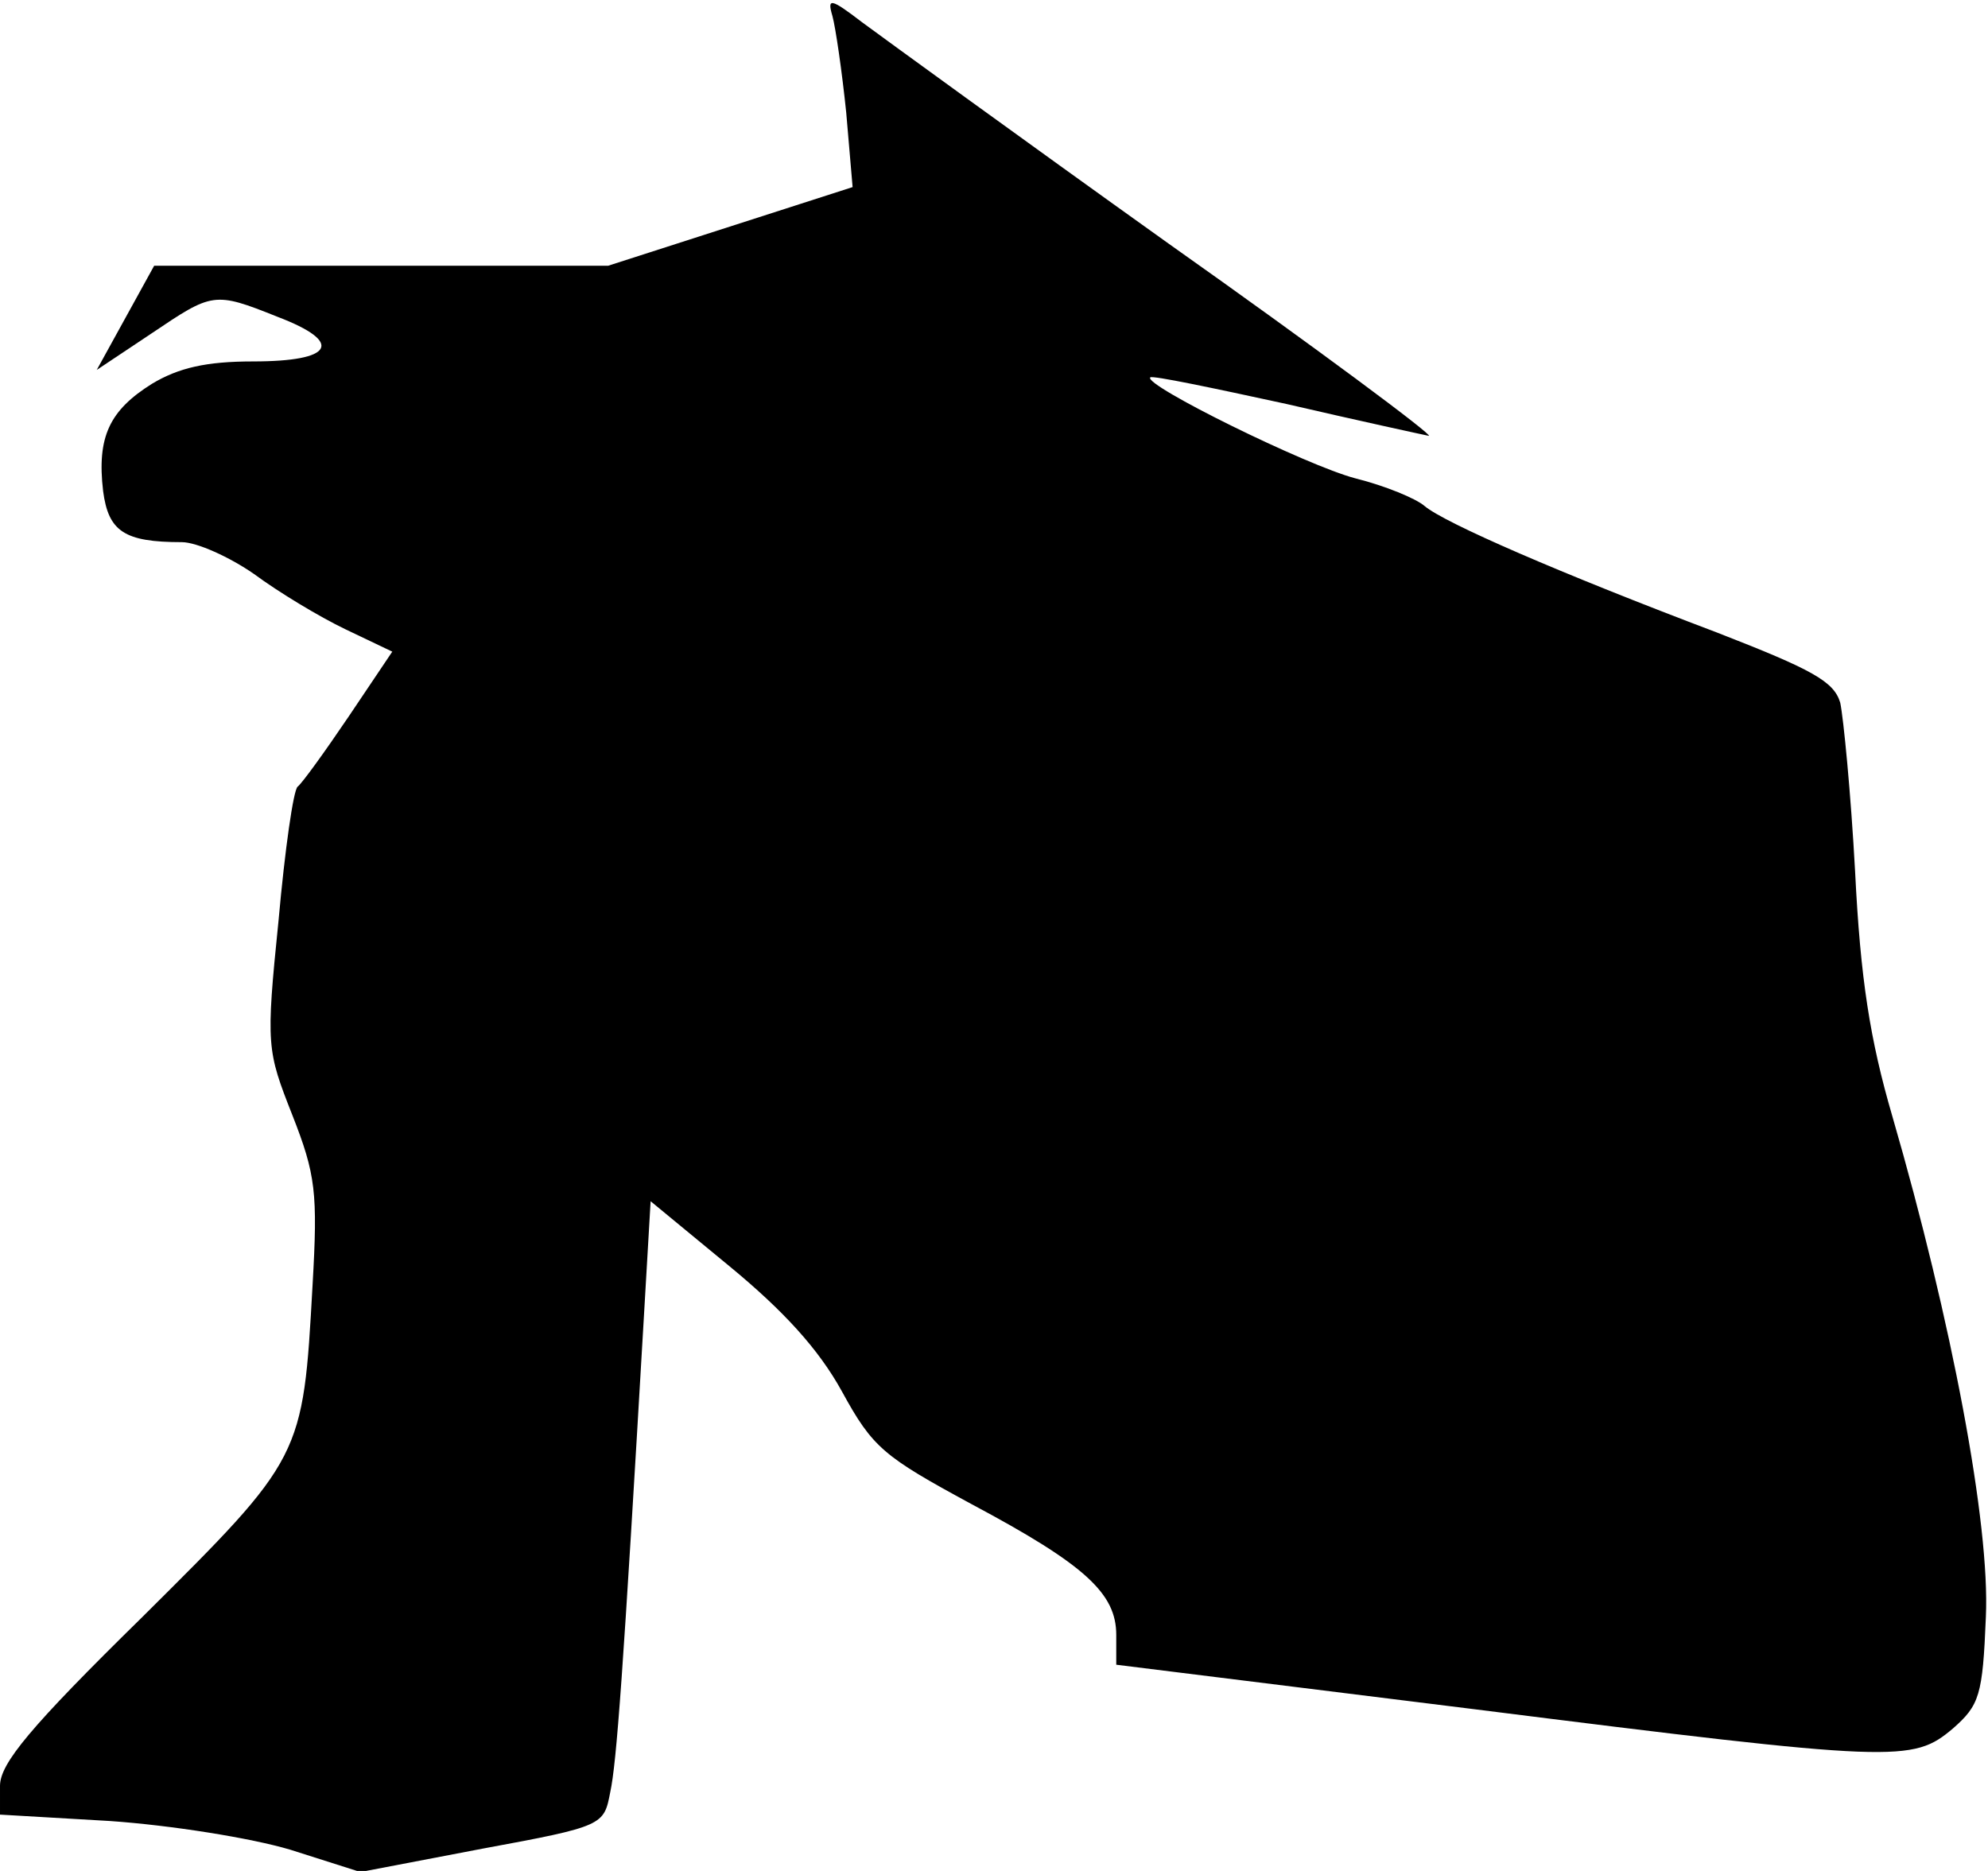<?xml version="1.0" standalone="no"?>
<!DOCTYPE svg PUBLIC "-//W3C//DTD SVG 20010904//EN"
 "http://www.w3.org/TR/2001/REC-SVG-20010904/DTD/svg10.dtd">
<svg version="1.0" xmlns="http://www.w3.org/2000/svg"
 width="187pt" height="176pt" viewBox="0 0 187 176"
 preserveAspectRatio="xMidYMid meet">
<g transform="translate(0,176) scale(0.1,-0.1)"
fill="#000000" stroke="none">
<path fill="#000000" stroke="none" d="M783 1745 c3 -11 9 -52 13 -91 l6 -70
-115 -37 -115 -37 -213 0 -214 0 -27 -49 -27 -49 51 34 c58 39 59 40 119 16
63 -24 53 -42 -23 -42 -44 0 -70 -6 -95 -21 -40 -25 -52 -50 -46 -101 5 -38
20 -48 74 -48 14 0 45 -14 68 -30 23 -17 61 -40 86 -52 l44 -21 -41 -61 c-23
-34 -44 -63 -48 -66 -4 -3 -12 -59 -18 -126 -12 -118 -11 -122 13 -183 22 -56
24 -73 19 -160 -9 -162 -9 -162 -160 -312 -106 -104 -134 -138 -134 -159 l0
-27 103 -6 c58 -4 133 -16 170 -27 l66 -21 115 22 c114 21 114 22 120 53 6 28
12 109 32 453 l6 103 74 -61 c51 -42 84 -78 106 -118 29 -53 39 -61 122 -106
107 -57 136 -84 136 -123 l0 -28 338 -42 c397 -50 411 -50 449 -18 25 22 28
31 31 105 4 87 -32 278 -88 471 -21 72 -30 129 -35 230 -4 74 -11 145 -14 159
-6 20 -26 31 -116 66 -148 56 -256 103 -275 119 -8 7 -37 19 -65 26 -46 12
-200 88 -193 95 2 2 59 -10 128 -25 69 -16 129 -29 134 -30 5 0 -105 82 -245
181 -140 100 -269 194 -288 208 -30 23 -33 23 -28 6z"/>
</g>
</svg>

